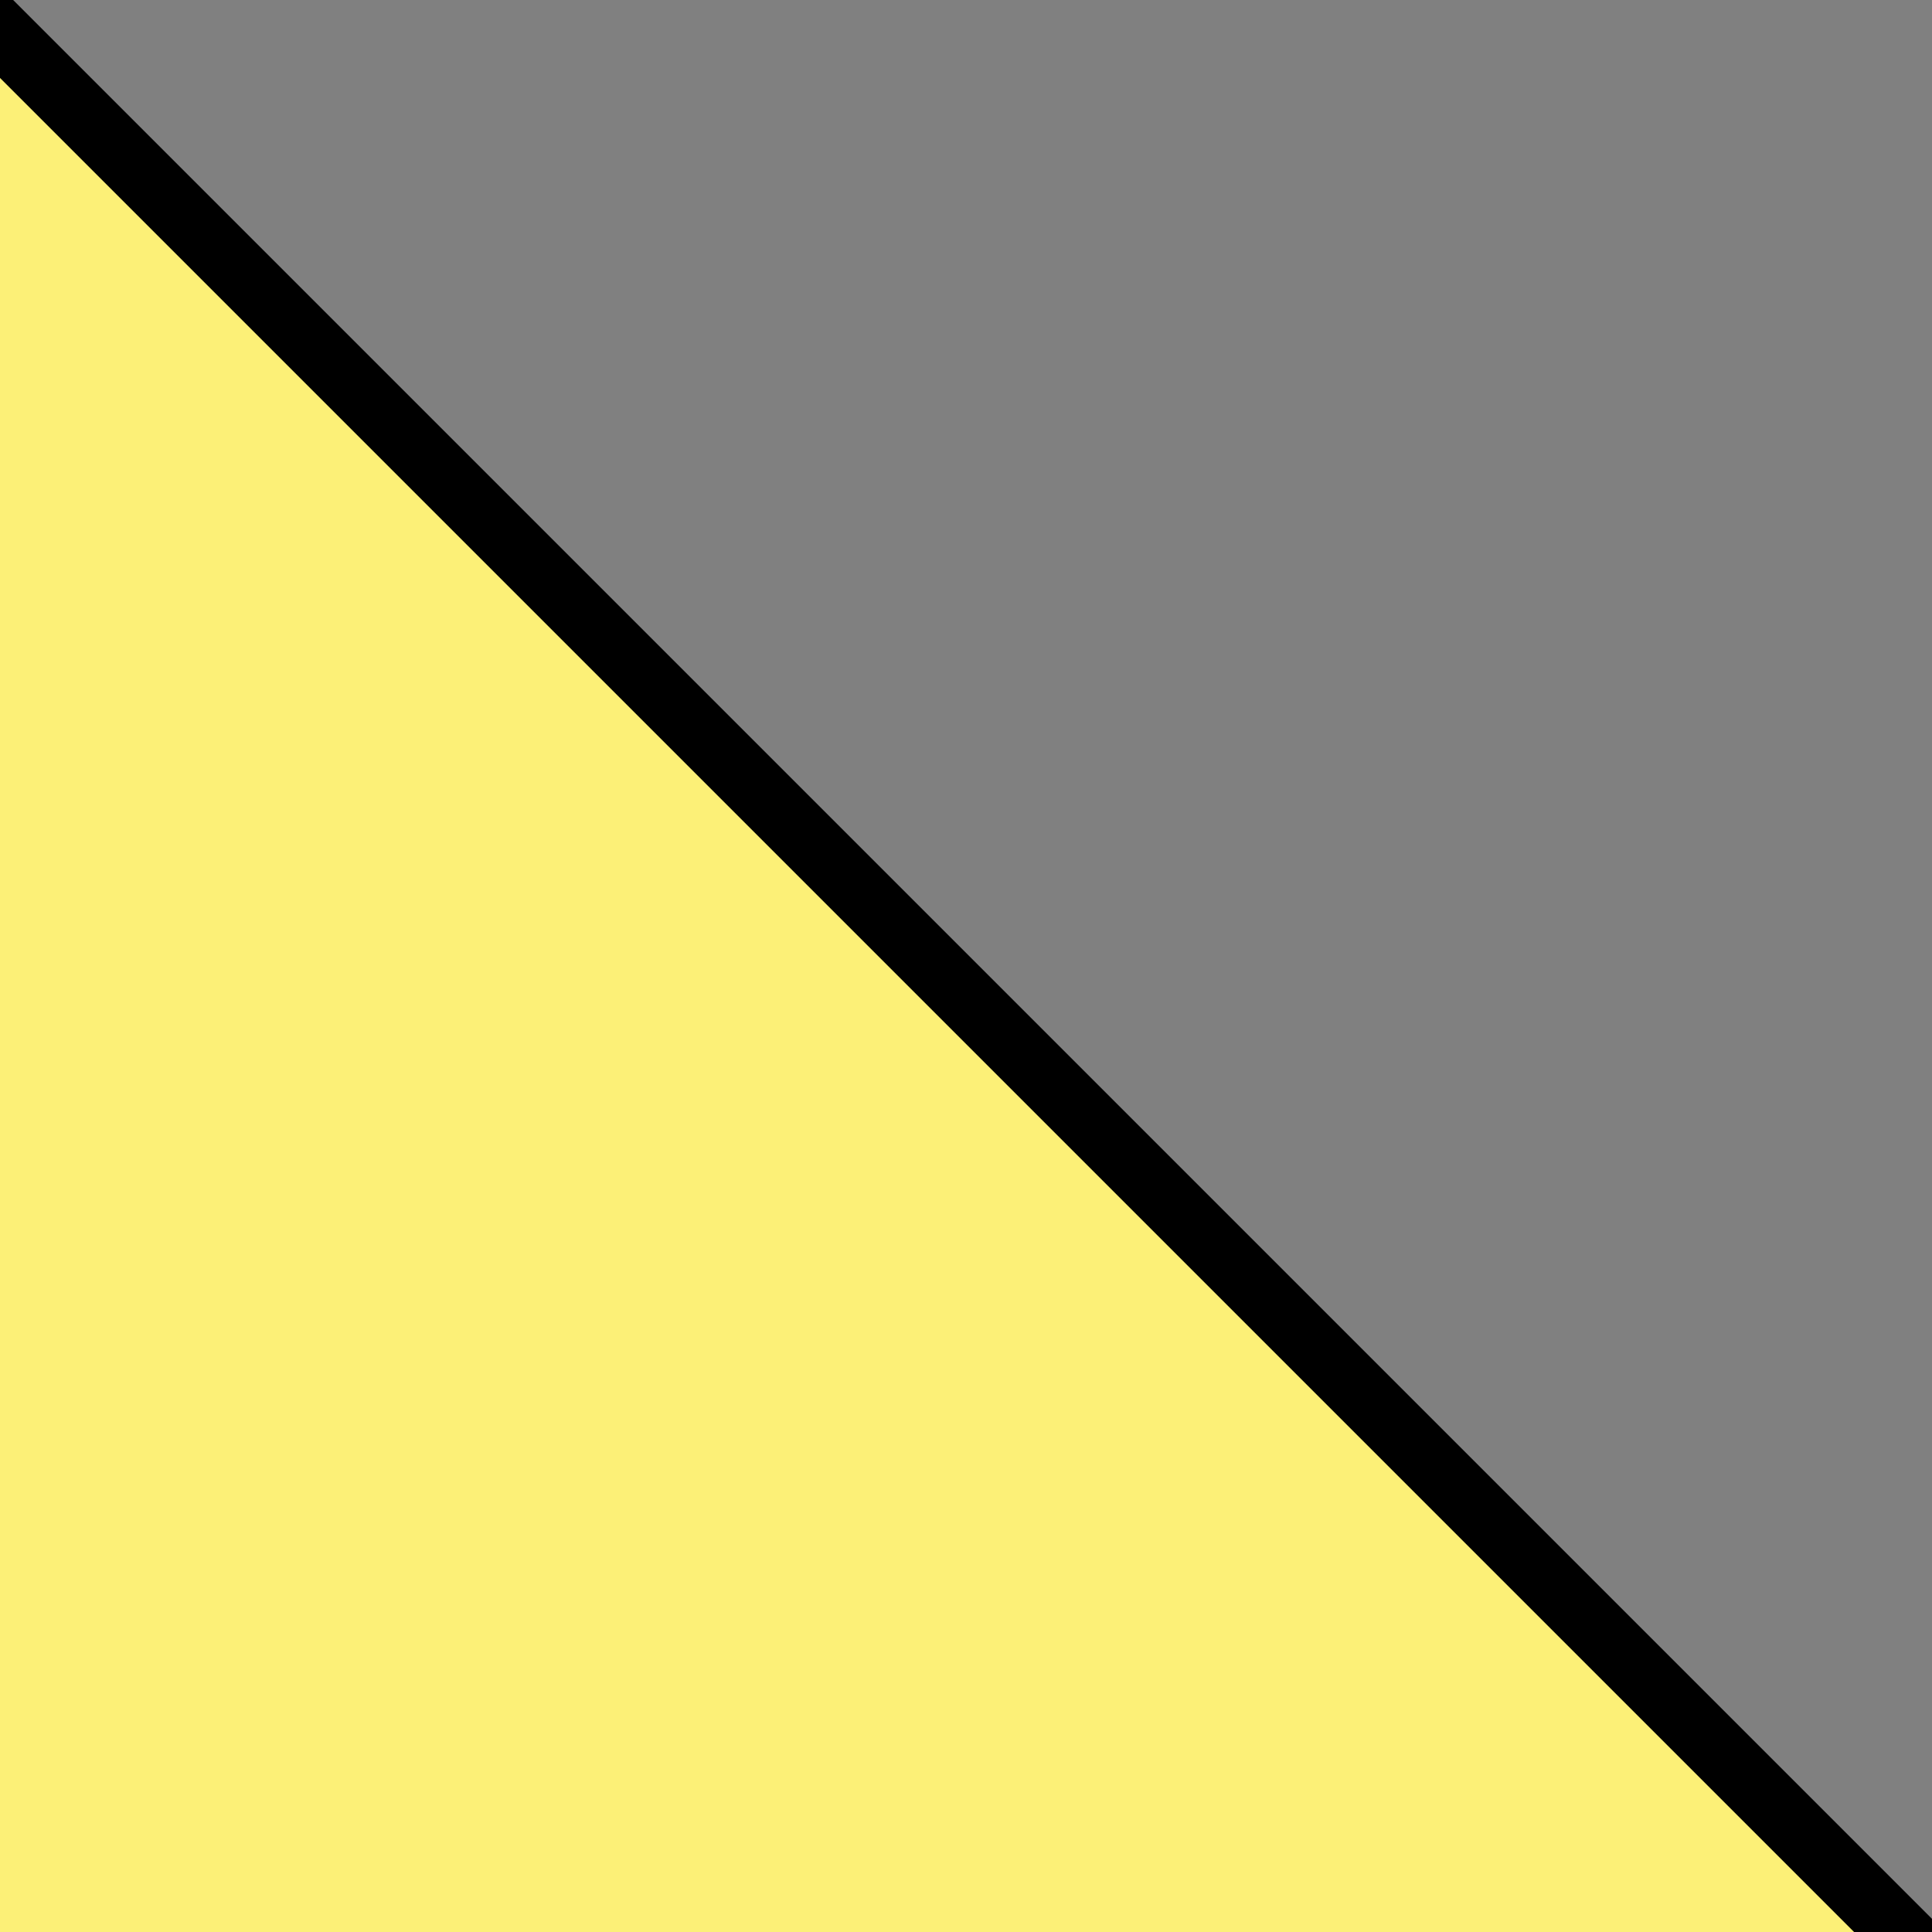 <svg xmlns="http://www.w3.org/2000/svg" xmlns:xlink="http://www.w3.org/1999/xlink" version="1.1" x="0px" y="0px" width="60px" height="60px" viewBox="0 0 60 60" enable-background="new 0 0 60 60" xml:space="preserve"><rect x="0" y="0" width="60" height="60" fill="#808080" stroke="none"/><style>.style0{fill:	#FCF077;}</style><rect x="-42.9" y="18.1" transform="matrix(0.707 0.707 -0.707 0.707 42.633 18.074)" width="84.9" height="84.9" class="style0"/><rect x="28" y="-20" transform="matrix(0.707 -0.707 0.707 0.707 -12.719 29.293)" width="2" height="100"/></svg>
